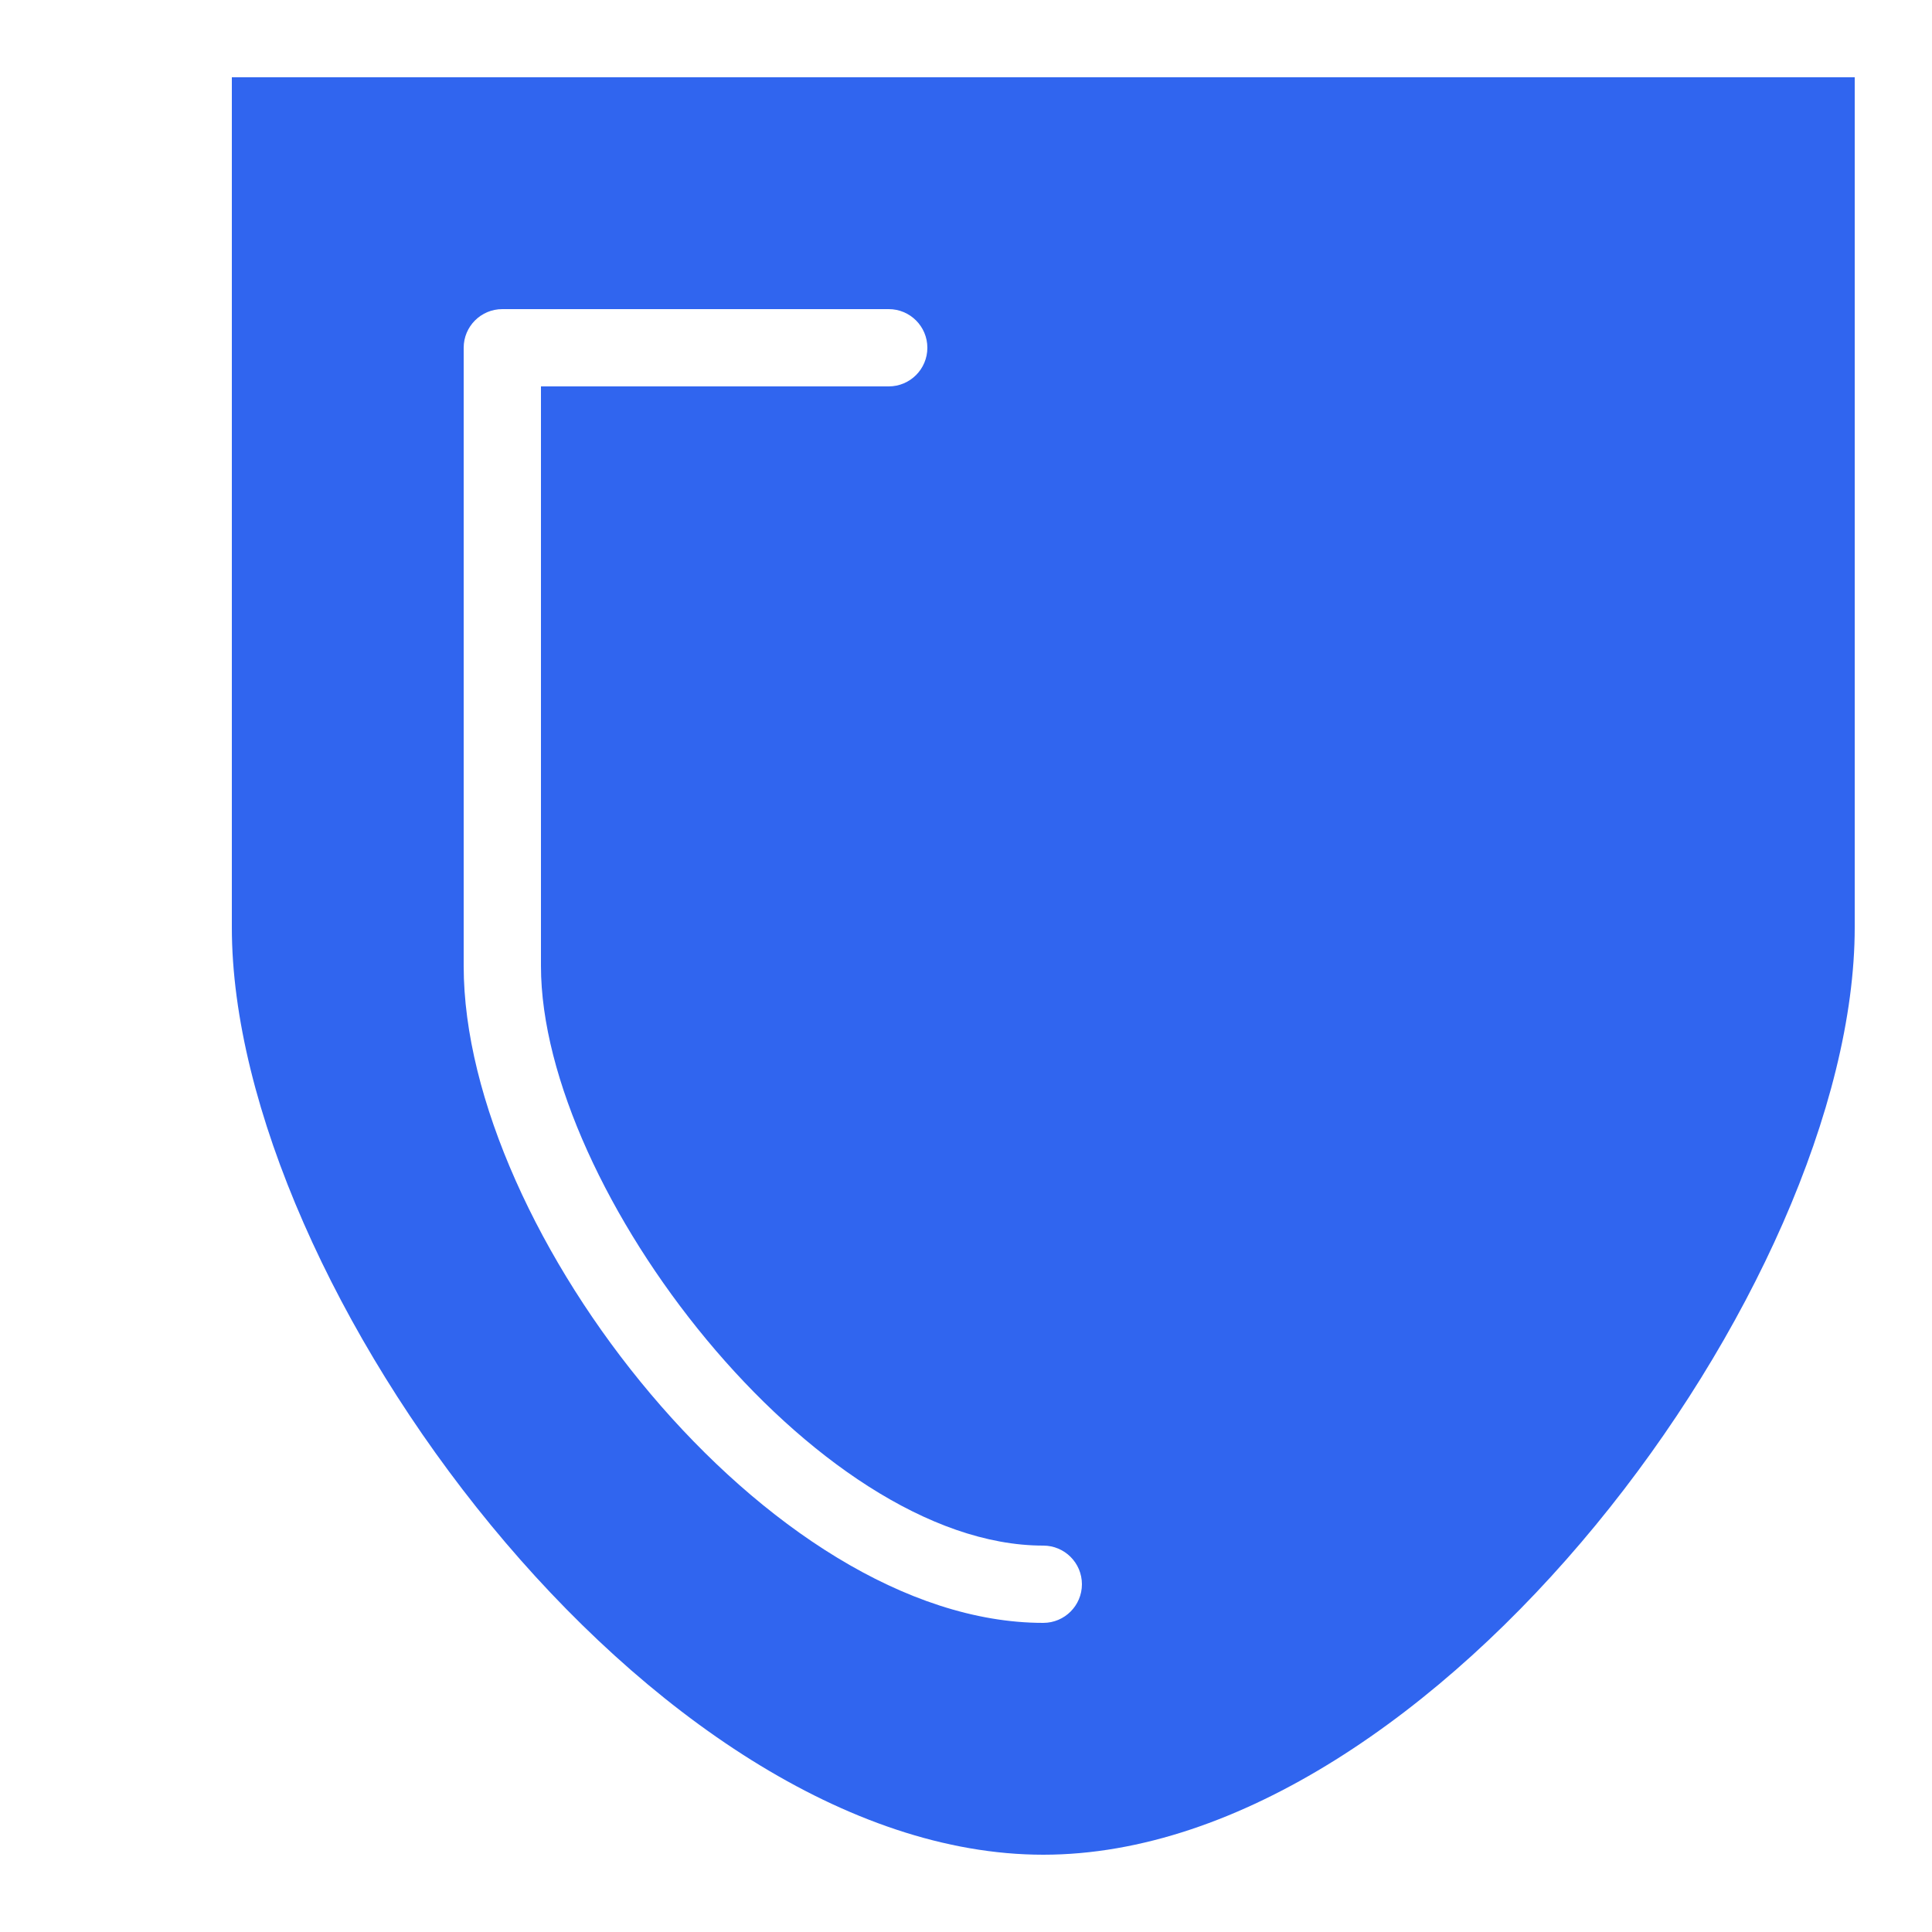 <svg width="44" height="44" viewBox="0 0 44 44" fill="none" xmlns="http://www.w3.org/2000/svg">
<path fill-rule="evenodd" clip-rule="evenodd" d="M5.28 21.12V1.76H42.24V21.12C42.24 29.26 32.67 42.24 23.76 42.24C14.85 42.24 5.28 29.26 5.28 21.12ZM10.56 22C10.56 28.043 17.513 36.96 23.76 36.96C24.246 36.96 24.64 36.566 24.64 36.08C24.64 35.594 24.246 35.2 23.76 35.2C18.567 35.2 12.32 27.093 12.32 22V8.8H20.24C20.726 8.8 21.12 8.406 21.12 7.92C21.12 7.434 20.726 7.04 20.24 7.04H11.44C10.954 7.04 10.56 7.434 10.56 7.92V22Z" fill="#3065EF"/>
</svg>
